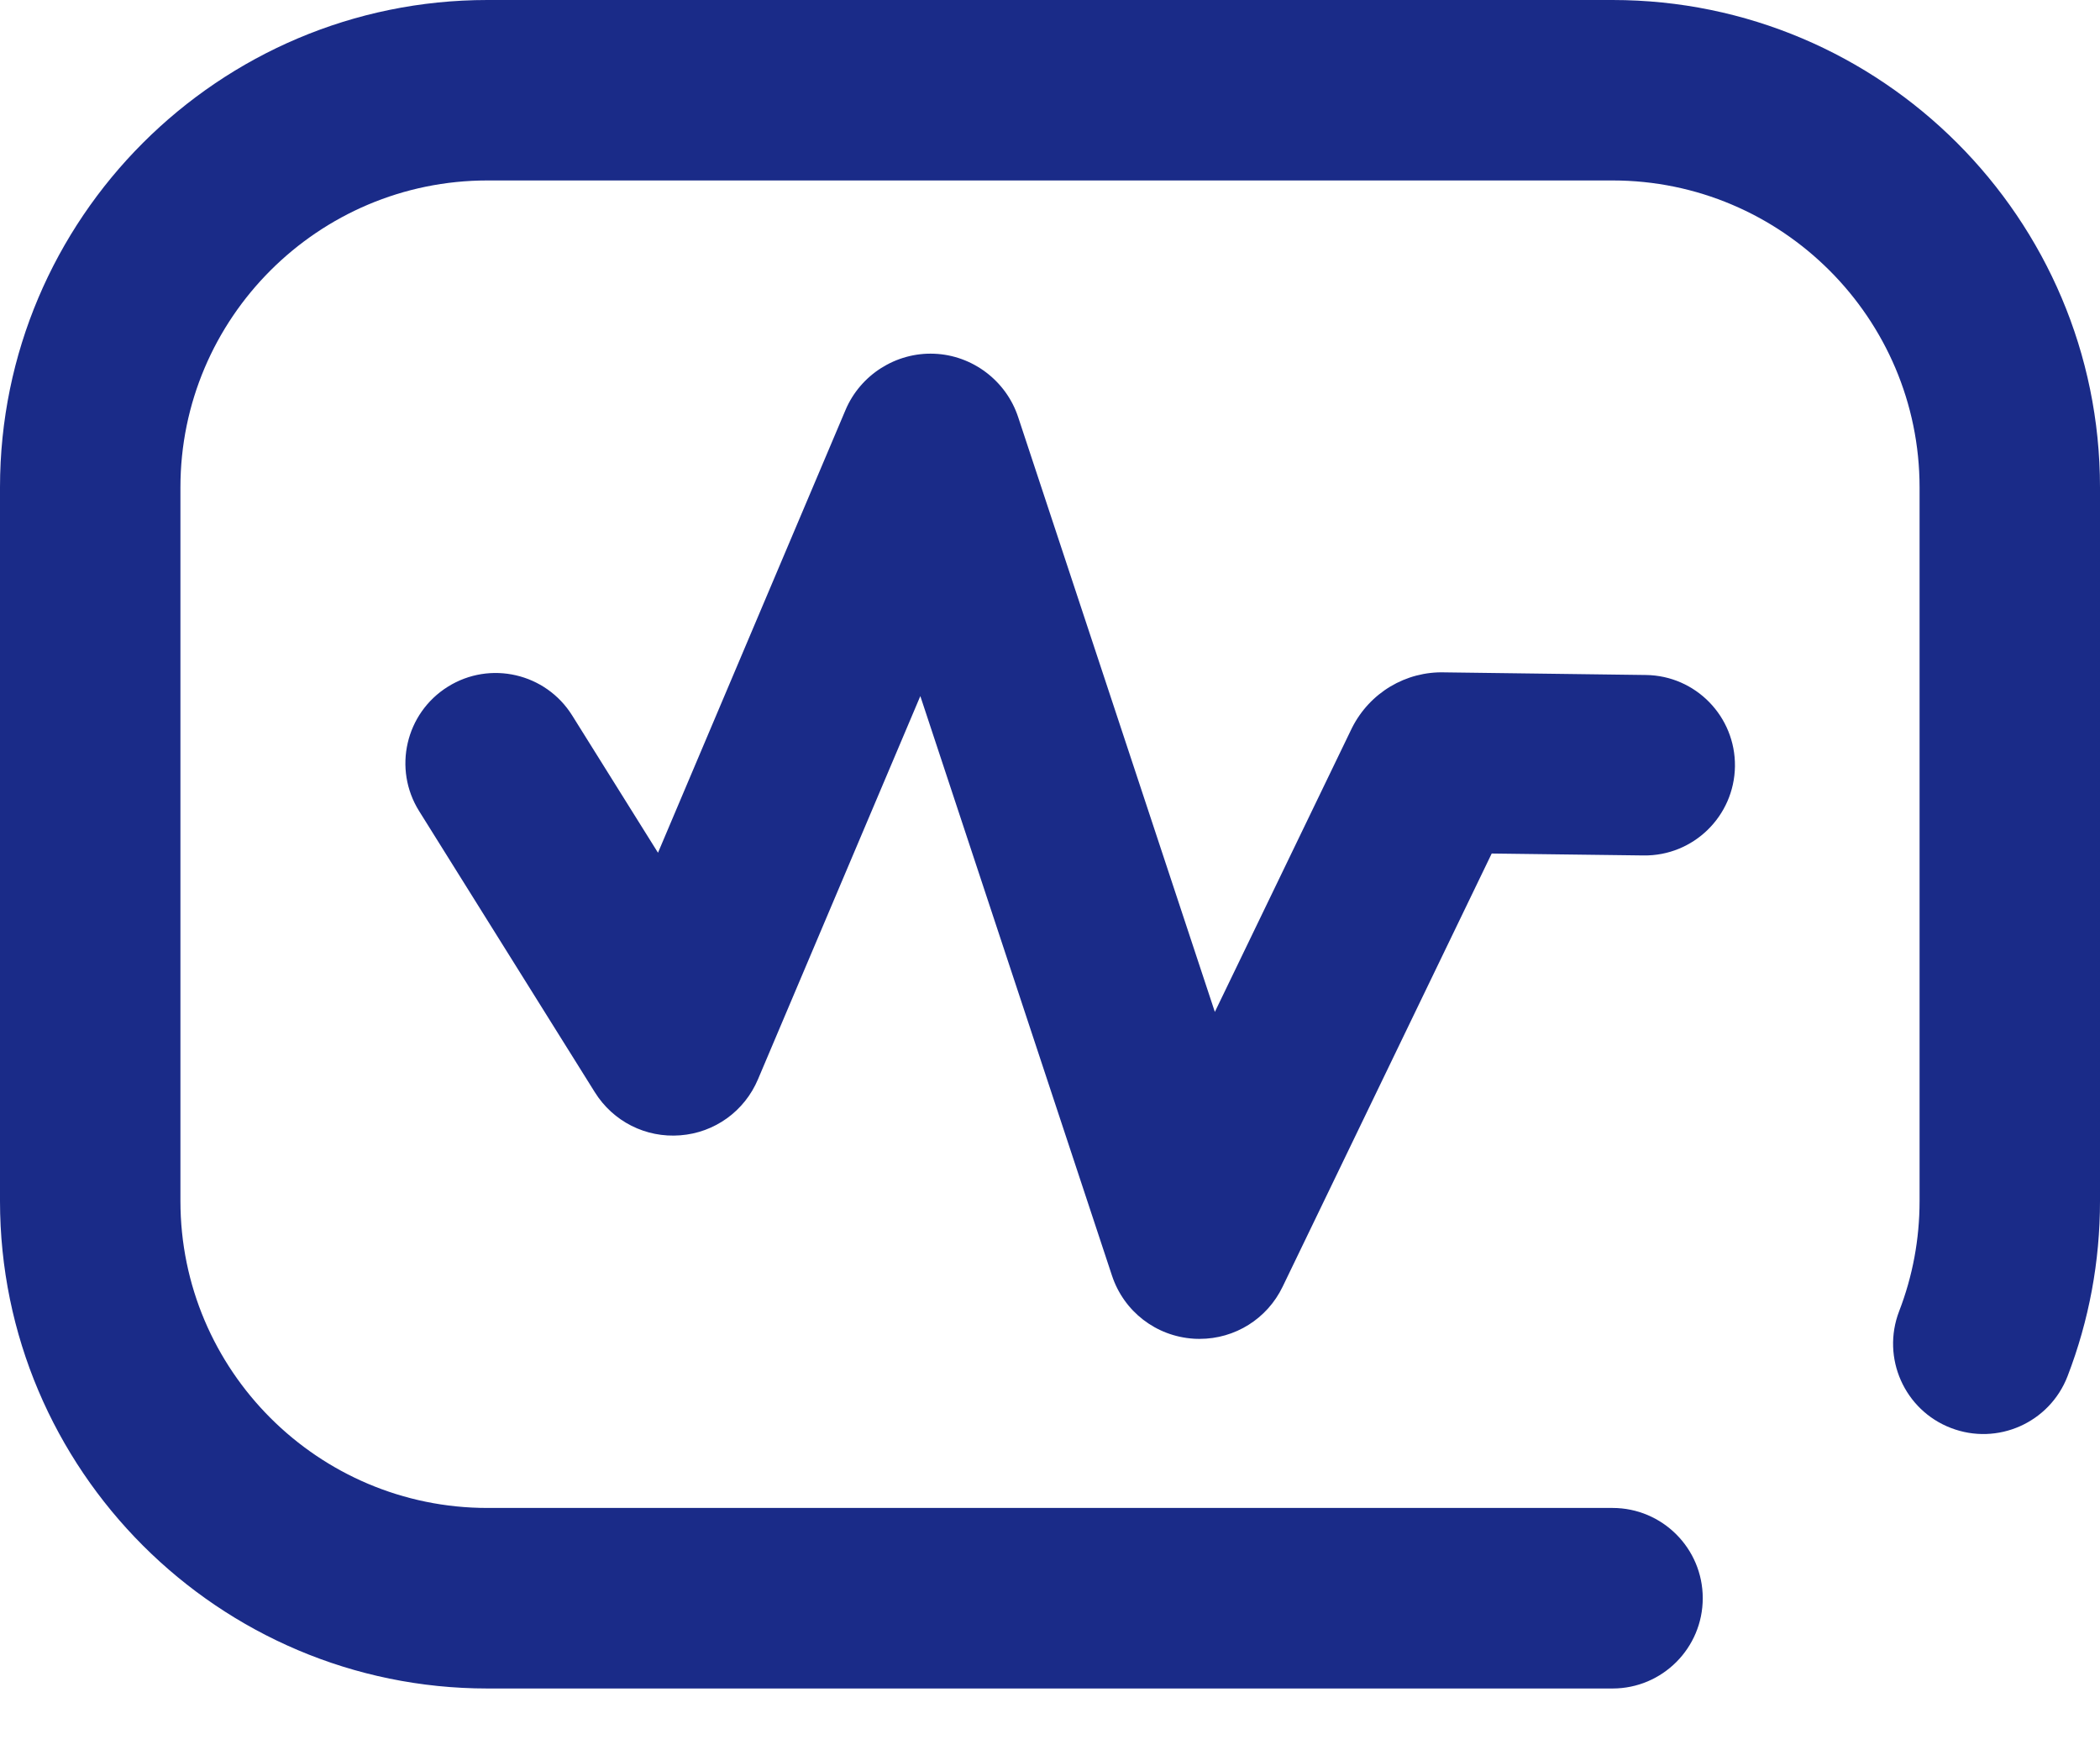 <svg width="24" height="20" viewBox="0 0 24 20" fill="none" xmlns="http://www.w3.org/2000/svg">
<path d="M13.71 15.299C13.688 15.299 13.665 15.299 13.642 15.297C13.211 15.269 12.844 14.986 12.708 14.575L10.518 7.954L8.663 12.332C8.509 12.697 8.168 12.943 7.774 12.973C7.38 13.004 7.006 12.815 6.797 12.479L4.79 9.268C4.488 8.785 4.635 8.149 5.118 7.847C5.601 7.545 6.237 7.692 6.539 8.175L7.52 9.744L9.663 4.685C9.833 4.283 10.24 4.024 10.677 4.042C11.113 4.059 11.499 4.35 11.636 4.766L13.884 11.563L15.45 8.32C15.653 7.915 16.067 7.669 16.513 7.683L18.81 7.713C19.38 7.72 19.835 8.188 19.828 8.757C19.82 9.327 19.352 9.783 18.783 9.775L17.048 9.753L14.659 14.702C14.482 15.07 14.114 15.299 13.71 15.299ZM12.802 13.805C12.802 13.806 12.802 13.806 12.802 13.806L12.802 13.805ZM8.545 11.386L8.547 11.387C8.546 11.387 8.546 11.386 8.545 11.386ZM19.46 18.262C19.46 17.693 18.998 17.231 18.429 17.231H5.571C3.636 17.231 2.062 15.658 2.062 13.724V5.569C2.062 3.636 3.636 2.062 5.571 2.062H18.429C20.363 2.062 21.938 3.636 21.938 5.569V13.724C21.938 14.159 21.859 14.583 21.704 14.984C21.5 15.516 21.765 16.113 22.296 16.317C22.828 16.522 23.424 16.257 23.629 15.726C23.875 15.087 24 14.414 24 13.724V5.569C24 2.498 21.501 6.59582e-10 18.429 6.59582e-10H5.571C2.499 -4.68743e-05 0 2.498 0 5.569V13.724C0 16.795 2.499 19.294 5.571 19.294H18.429C18.998 19.294 19.46 18.832 19.46 18.262Z" fill="#1A2B88"/>
</svg>

